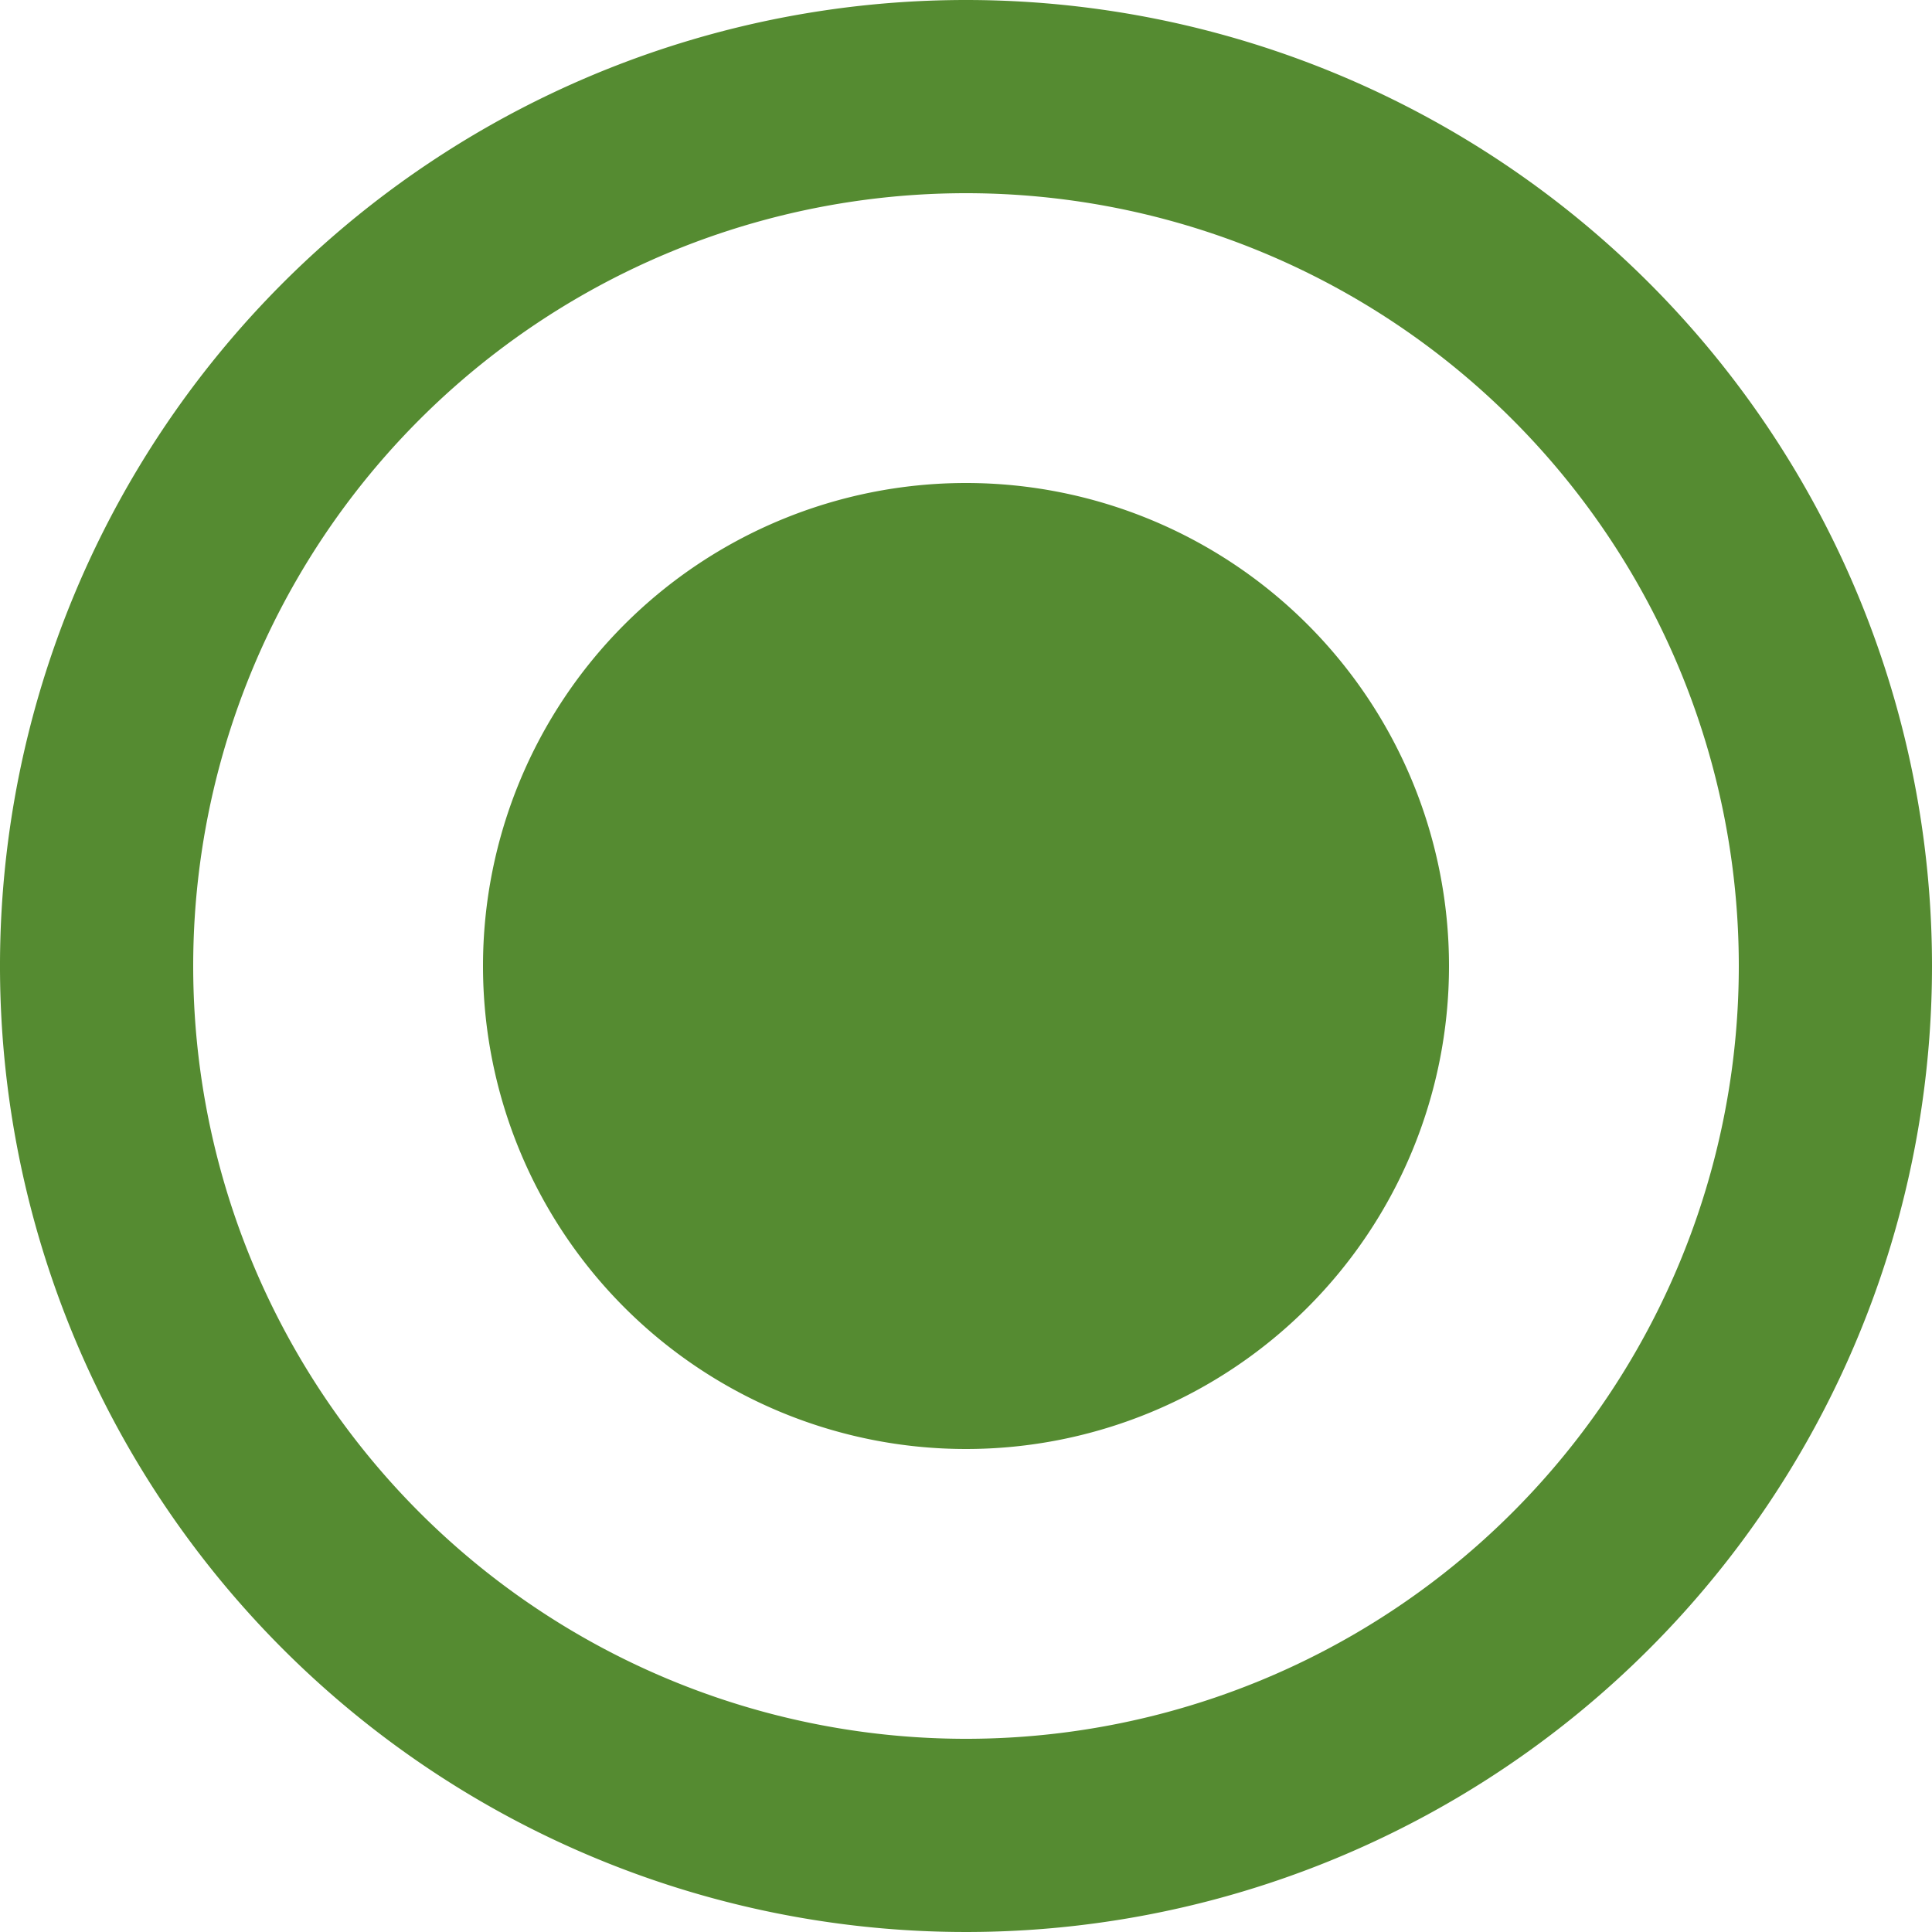 <svg id="Layer_1" data-name="Layer 1" xmlns="http://www.w3.org/2000/svg" viewBox="0 0 24 24"><defs><style>.cls-1{fill:#558b31;}</style></defs><title>Artboard 1</title><g id="Selection_Control_Radio_On_Enabled" data-name="Selection Control Radio On Enabled"><path id="Selection_Control_Radio_On_Enabled-2" data-name="Selection Control Radio On Enabled-2" class="cls-1" d="M12,0A12,12,0,1,0,24,12,12,12,0,0,0,12,0Zm0,21.6A9.6,9.6,0,0,1,2.4,12h0A9.6,9.6,0,0,1,12,2.4h0A9.6,9.6,0,0,1,21.6,12h0A9.6,9.6,0,0,1,12,21.6ZM12,18a6,6,0,1,0-6-6A6,6,0,0,0,12,18Z"/></g></svg>